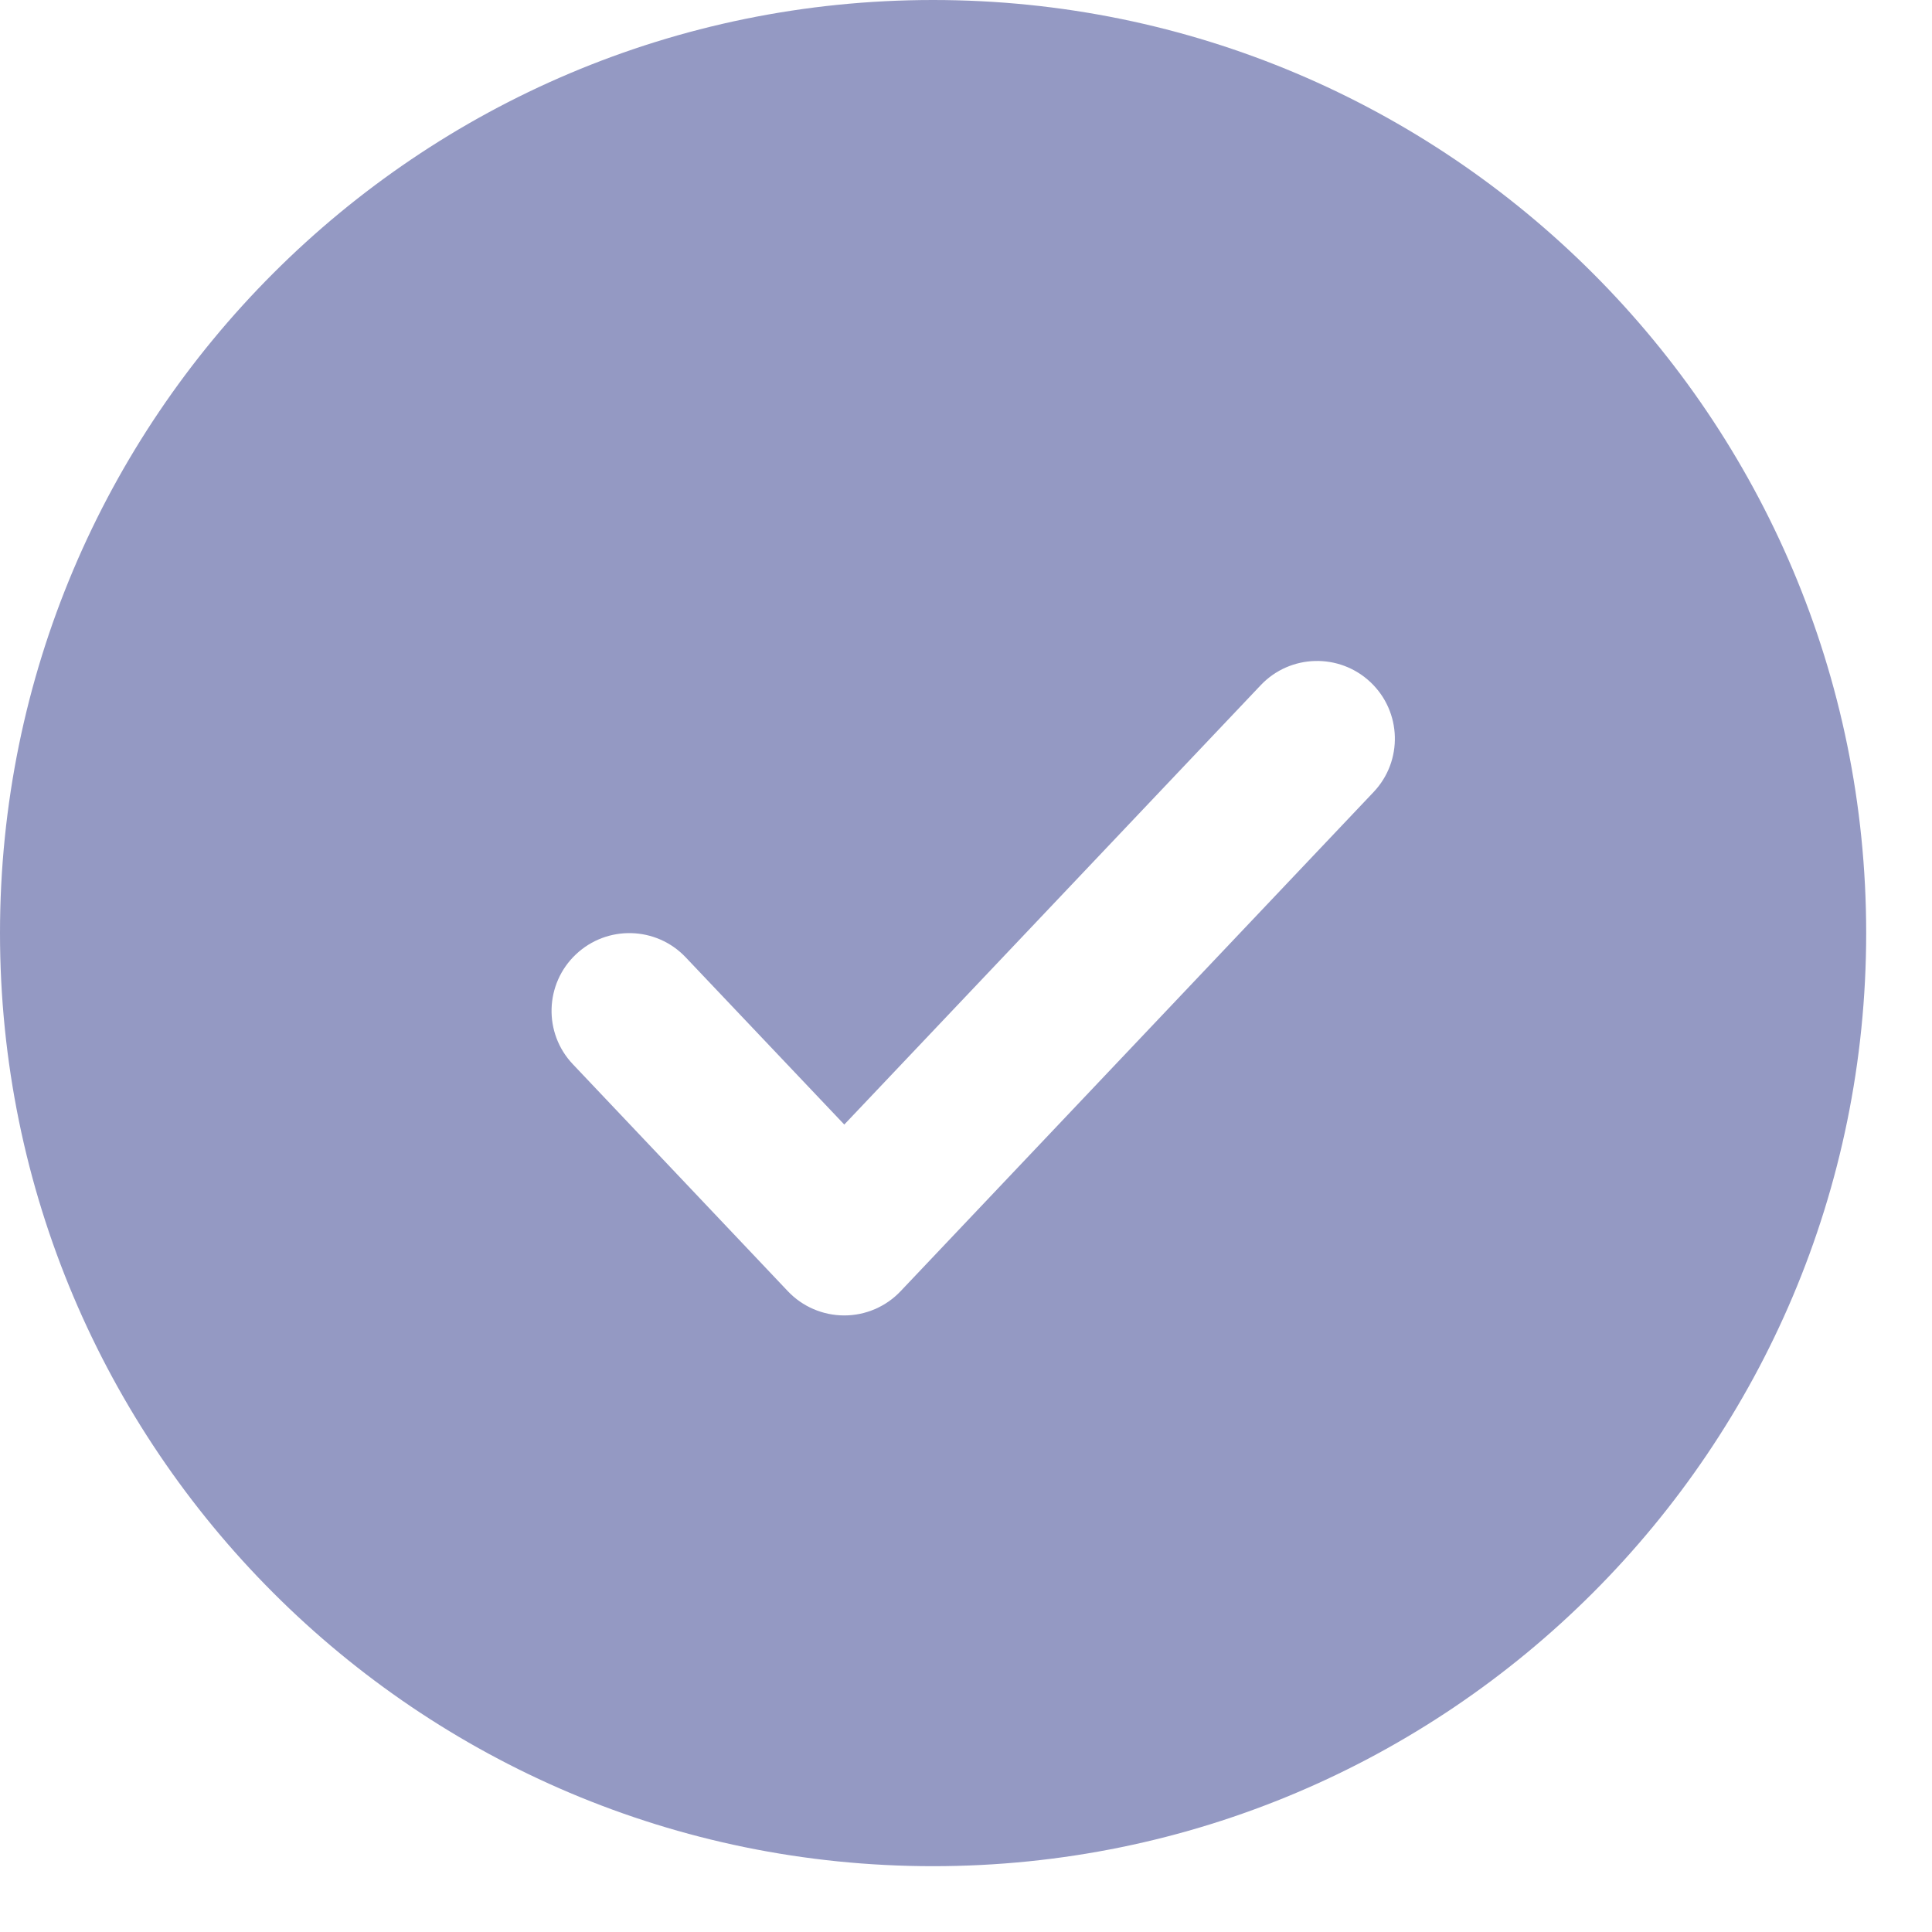 <svg width="15" height="15" viewBox="0 0 15 15" fill="none" xmlns="http://www.w3.org/2000/svg">
<path fill-rule="evenodd" clip-rule="evenodd" d="M7.244 14.489C11.245 14.489 14.489 11.245 14.489 7.244C14.489 3.243 11.245 0 7.244 0C3.243 0 0 3.243 0 7.244C0 11.245 3.243 14.489 7.244 14.489ZM10.664 6.15C10.894 5.908 10.883 5.526 10.641 5.297C10.399 5.068 10.017 5.078 9.788 5.32L6.555 8.731L5.324 7.433C5.095 7.191 4.713 7.181 4.471 7.41C4.229 7.639 4.218 8.021 4.448 8.263L6.116 10.024C6.23 10.145 6.389 10.213 6.555 10.213C6.72 10.213 6.879 10.145 6.993 10.024L10.664 6.15Z" fill="#9499C3"/>
</svg>
